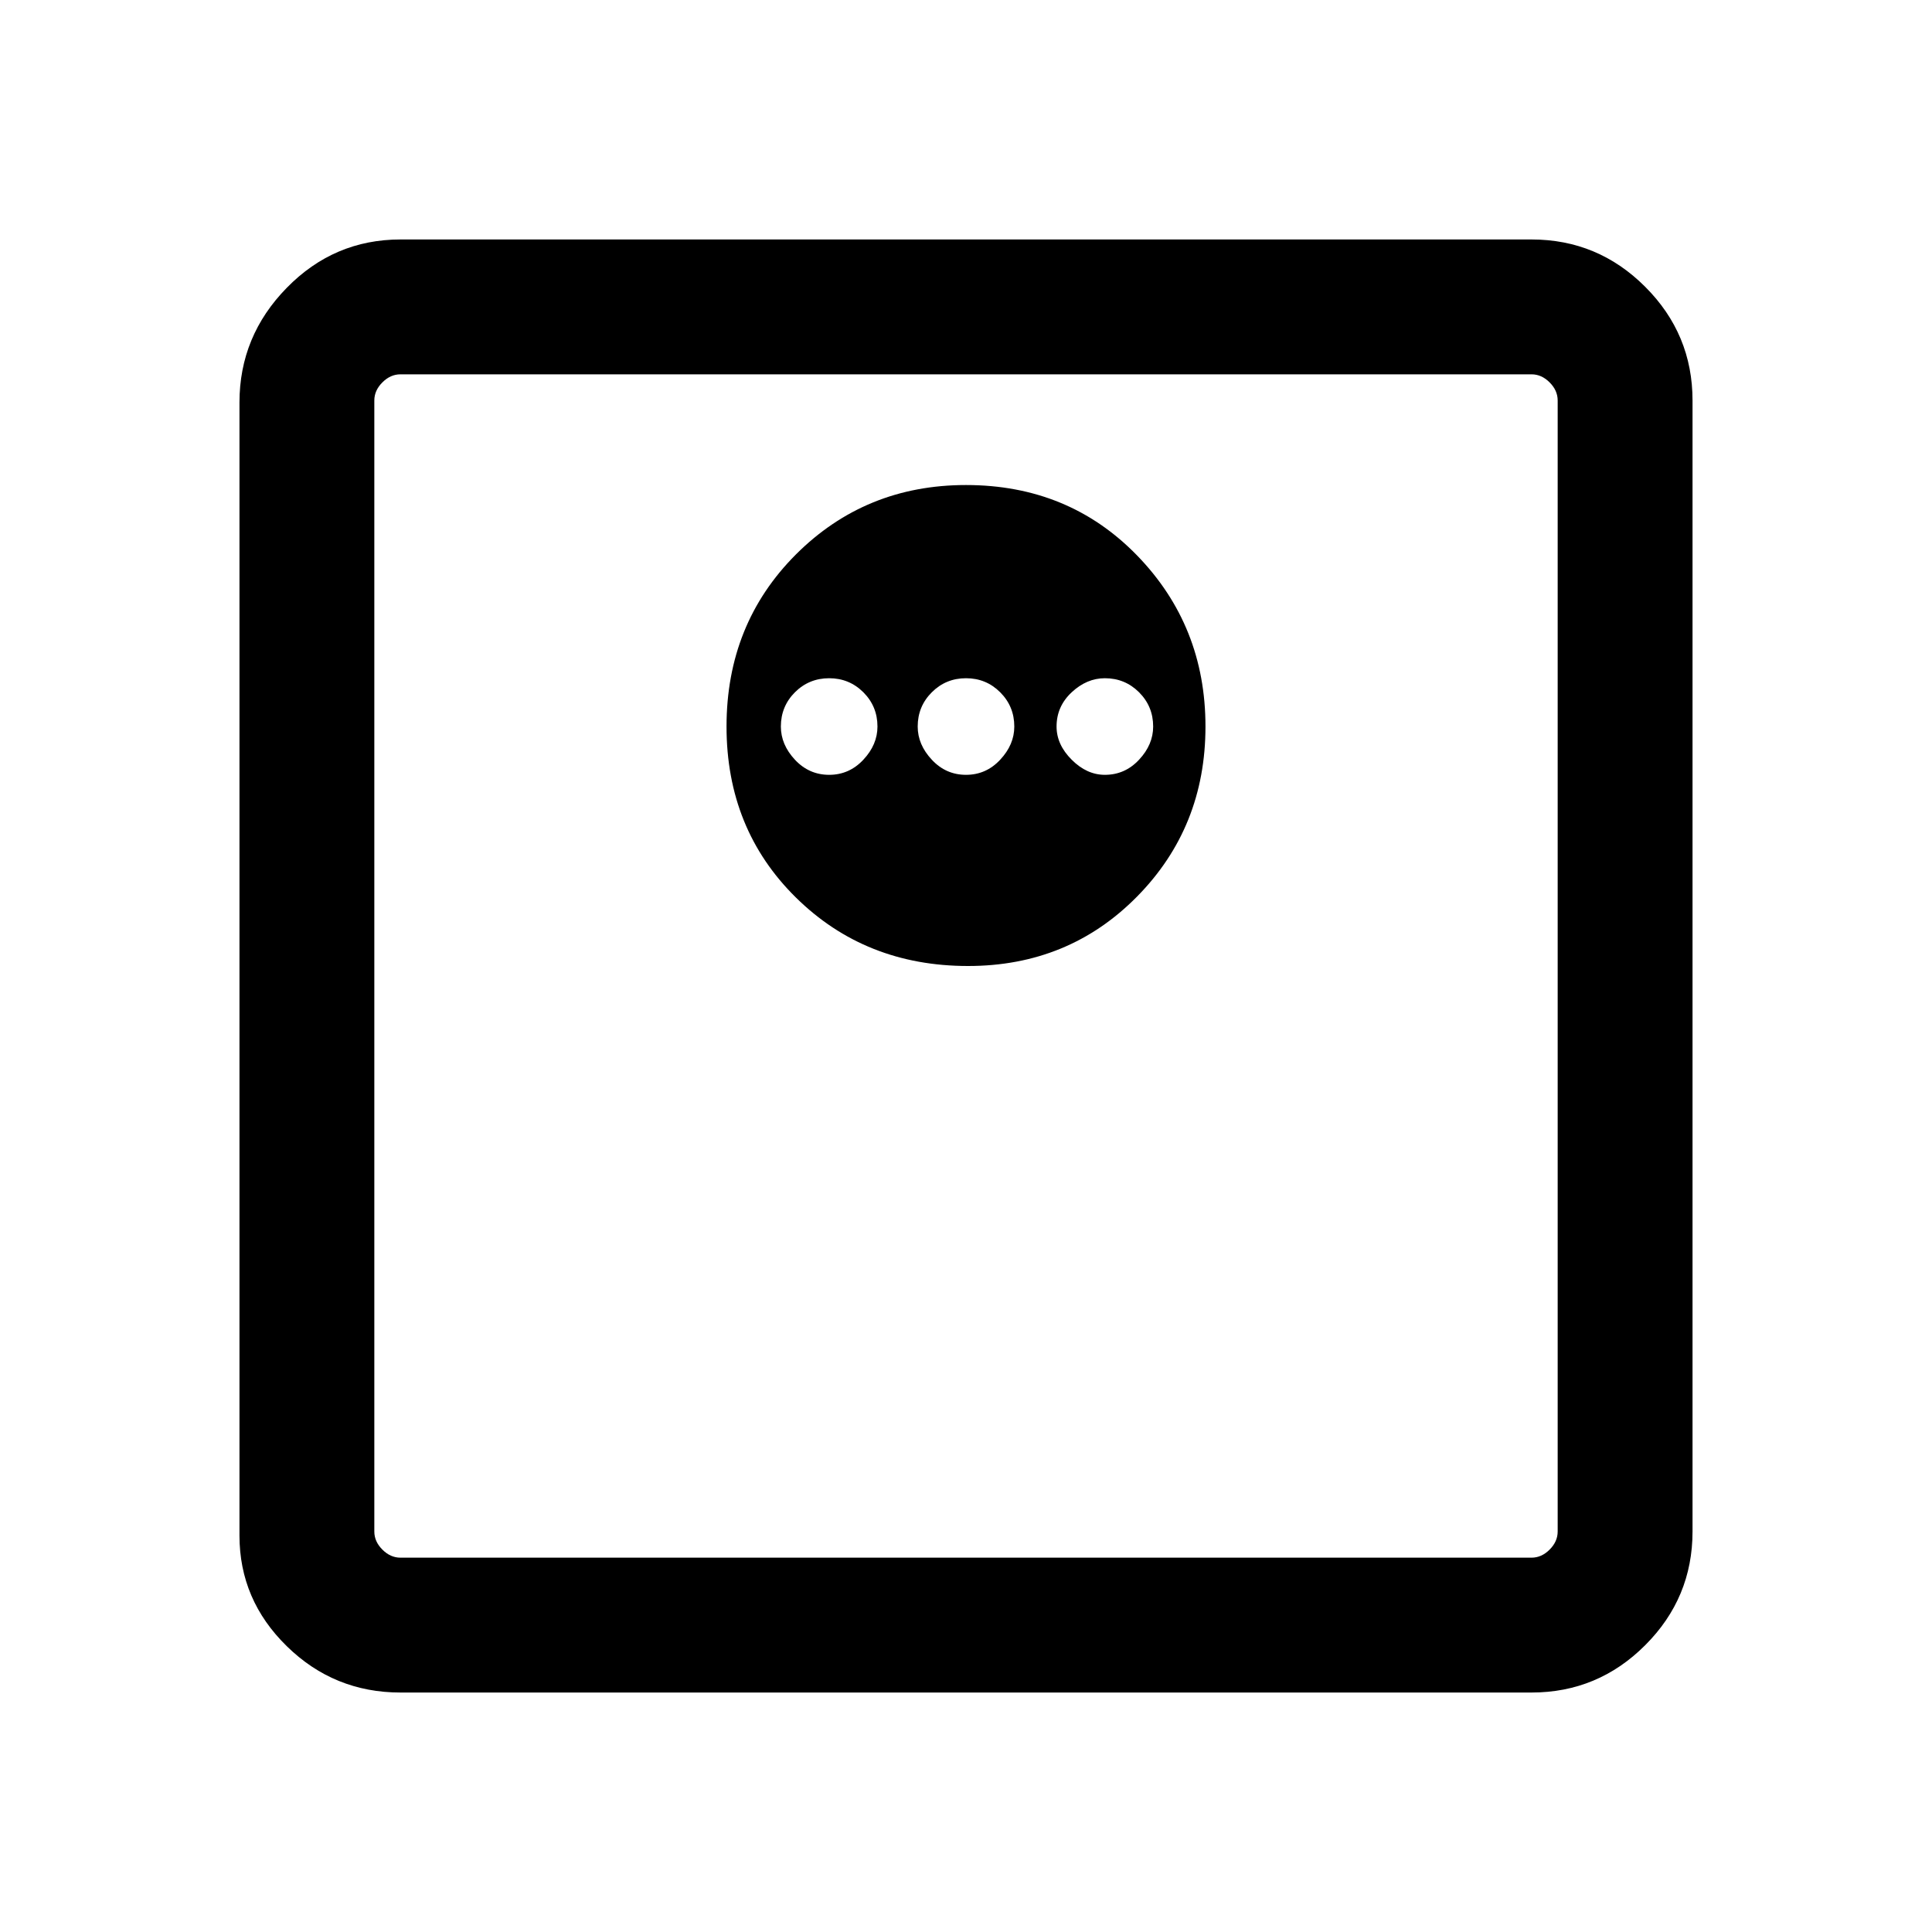 <svg xmlns="http://www.w3.org/2000/svg" height="40" width="40"><path d="M8.292 35.042Q6.917 35.042 5.938 34.083Q4.958 33.125 4.958 31.792V8.333Q4.958 6.958 5.938 5.958Q6.917 4.958 8.292 4.958H31.708Q33.083 4.958 34.062 5.938Q35.042 6.917 35.042 8.292V31.708Q35.042 33.083 34.062 34.062Q33.083 35.042 31.708 35.042ZM8.292 32.25H31.708Q31.917 32.25 32.083 32.083Q32.25 31.917 32.25 31.708V8.292Q32.25 8.083 32.083 7.917Q31.917 7.75 31.708 7.75H8.292Q8.083 7.75 7.917 7.917Q7.75 8.083 7.75 8.292V31.708Q7.75 31.917 7.917 32.083Q8.083 32.25 8.292 32.25ZM20.042 20Q22.125 20 23.542 18.562Q24.958 17.125 24.958 15.042Q24.958 12.958 23.542 11.5Q22.125 10.042 20 10.042Q17.917 10.042 16.479 11.479Q15.042 12.917 15.042 15.042Q15.042 17.167 16.479 18.583Q17.917 20 20.042 20ZM17.167 16.042Q16.75 16.042 16.458 15.729Q16.167 15.417 16.167 15.042Q16.167 14.625 16.458 14.333Q16.75 14.042 17.167 14.042Q17.583 14.042 17.875 14.333Q18.167 14.625 18.167 15.042Q18.167 15.417 17.875 15.729Q17.583 16.042 17.167 16.042ZM20 16.042Q19.583 16.042 19.292 15.729Q19 15.417 19 15.042Q19 14.625 19.292 14.333Q19.583 14.042 20 14.042Q20.417 14.042 20.708 14.333Q21 14.625 21 15.042Q21 15.417 20.708 15.729Q20.417 16.042 20 16.042ZM22.875 16.042Q22.5 16.042 22.188 15.729Q21.875 15.417 21.875 15.042Q21.875 14.625 22.188 14.333Q22.5 14.042 22.875 14.042Q23.292 14.042 23.583 14.333Q23.875 14.625 23.875 15.042Q23.875 15.417 23.583 15.729Q23.292 16.042 22.875 16.042ZM7.75 32.25Q7.75 32.25 7.75 32.083Q7.75 31.917 7.75 31.708V8.292Q7.75 8.083 7.75 7.917Q7.75 7.75 7.75 7.75Q7.75 7.75 7.75 7.917Q7.75 8.083 7.75 8.292V31.708Q7.75 31.917 7.75 32.083Q7.75 32.25 7.75 32.25Z"/></svg>